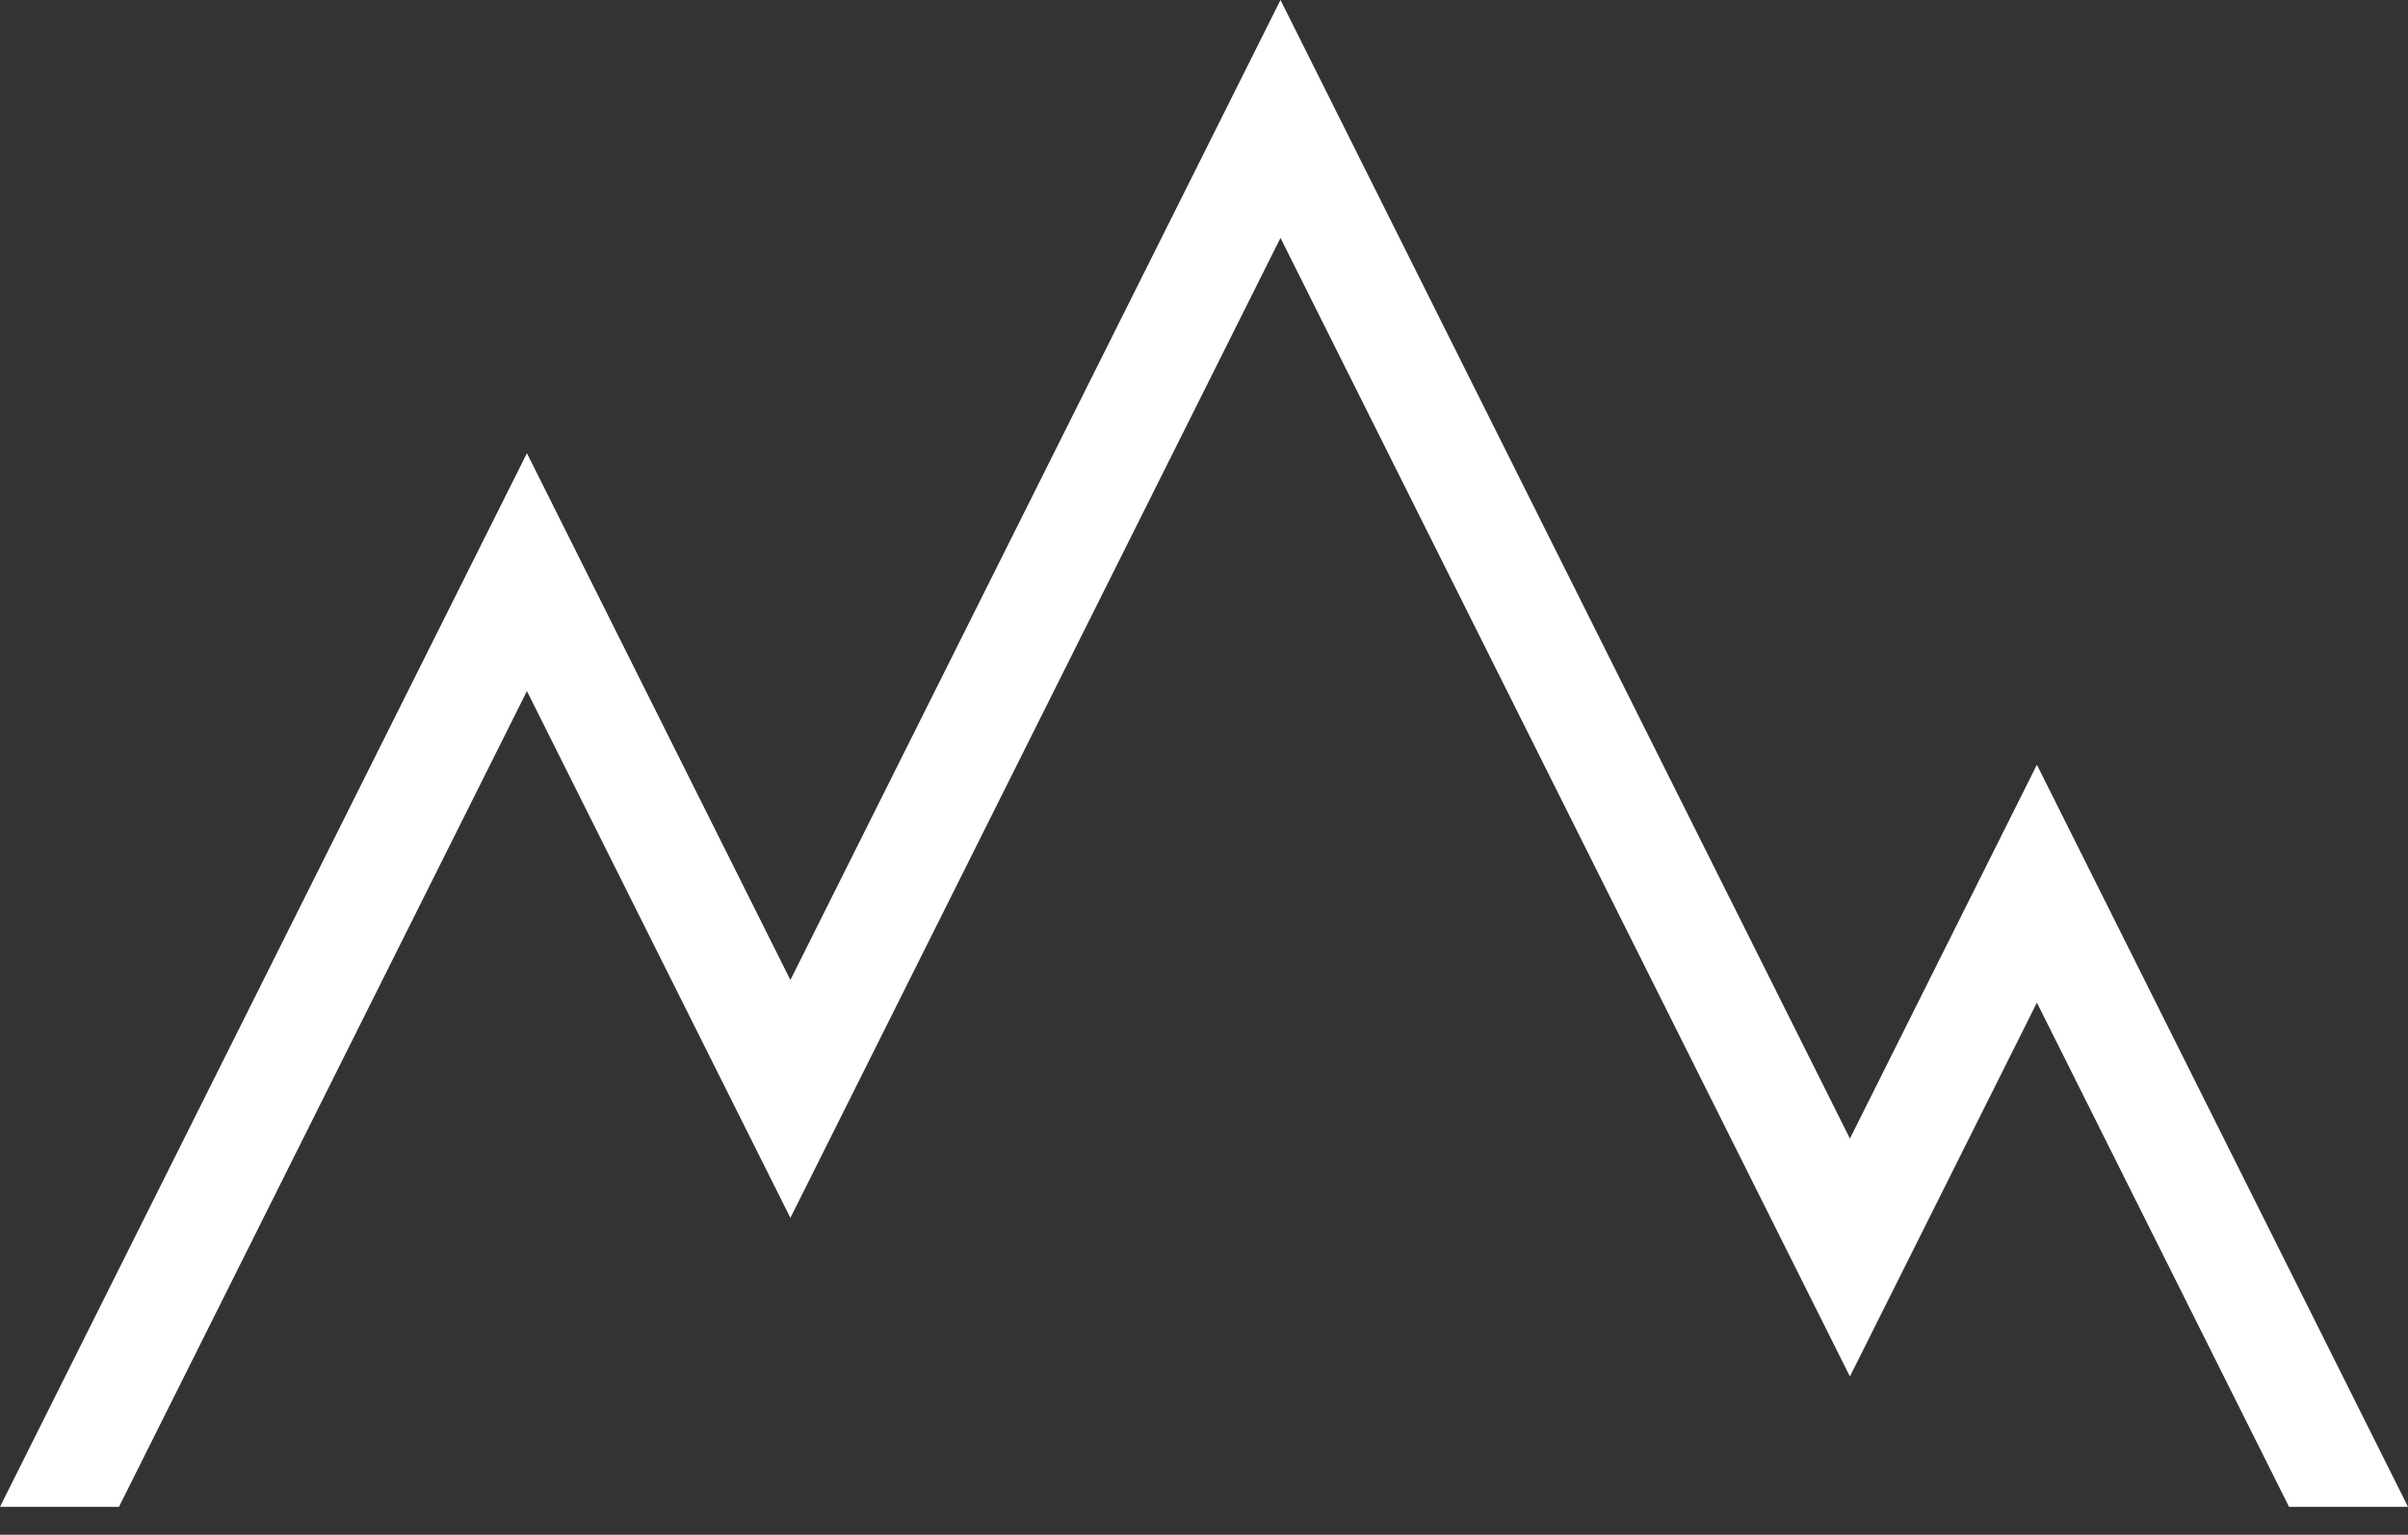 <?xml version="1.0" encoding="UTF-8"?>
<svg width="80px" height="51px" viewBox="0 0 80 51" version="1.1" xmlns="http://www.w3.org/2000/svg" xmlns:xlink="http://www.w3.org/1999/xlink">
    <rect x="0" y="0" width="80" height="51" fill="#333333" stroke="none"/>
    <!-- Generator: Sketch 48.2 (47327) - http://www.bohemiancoding.com/sketch -->
    <title>Combined Shape</title>
    <desc>Created with Sketch.</desc>
    <defs></defs>
    <g id="Page-1" stroke="none" stroke-width="1" fill="none" fill-rule="evenodd">
        <path d="M76.047,50.071 L67.671,33.318 L61.459,45.741 L42.541,7.906 L26.259,40.471 L17.506,22.965 L3.953,50.071 L0,50.071 L17.506,15.059 L26.259,32.565 L42.541,0 L61.459,37.835 L67.671,25.412 L80,50.071 L76.047,50.071 Z" id="Combined-Shape" fill="#FFFFFF"></path>
    </g>
</svg>